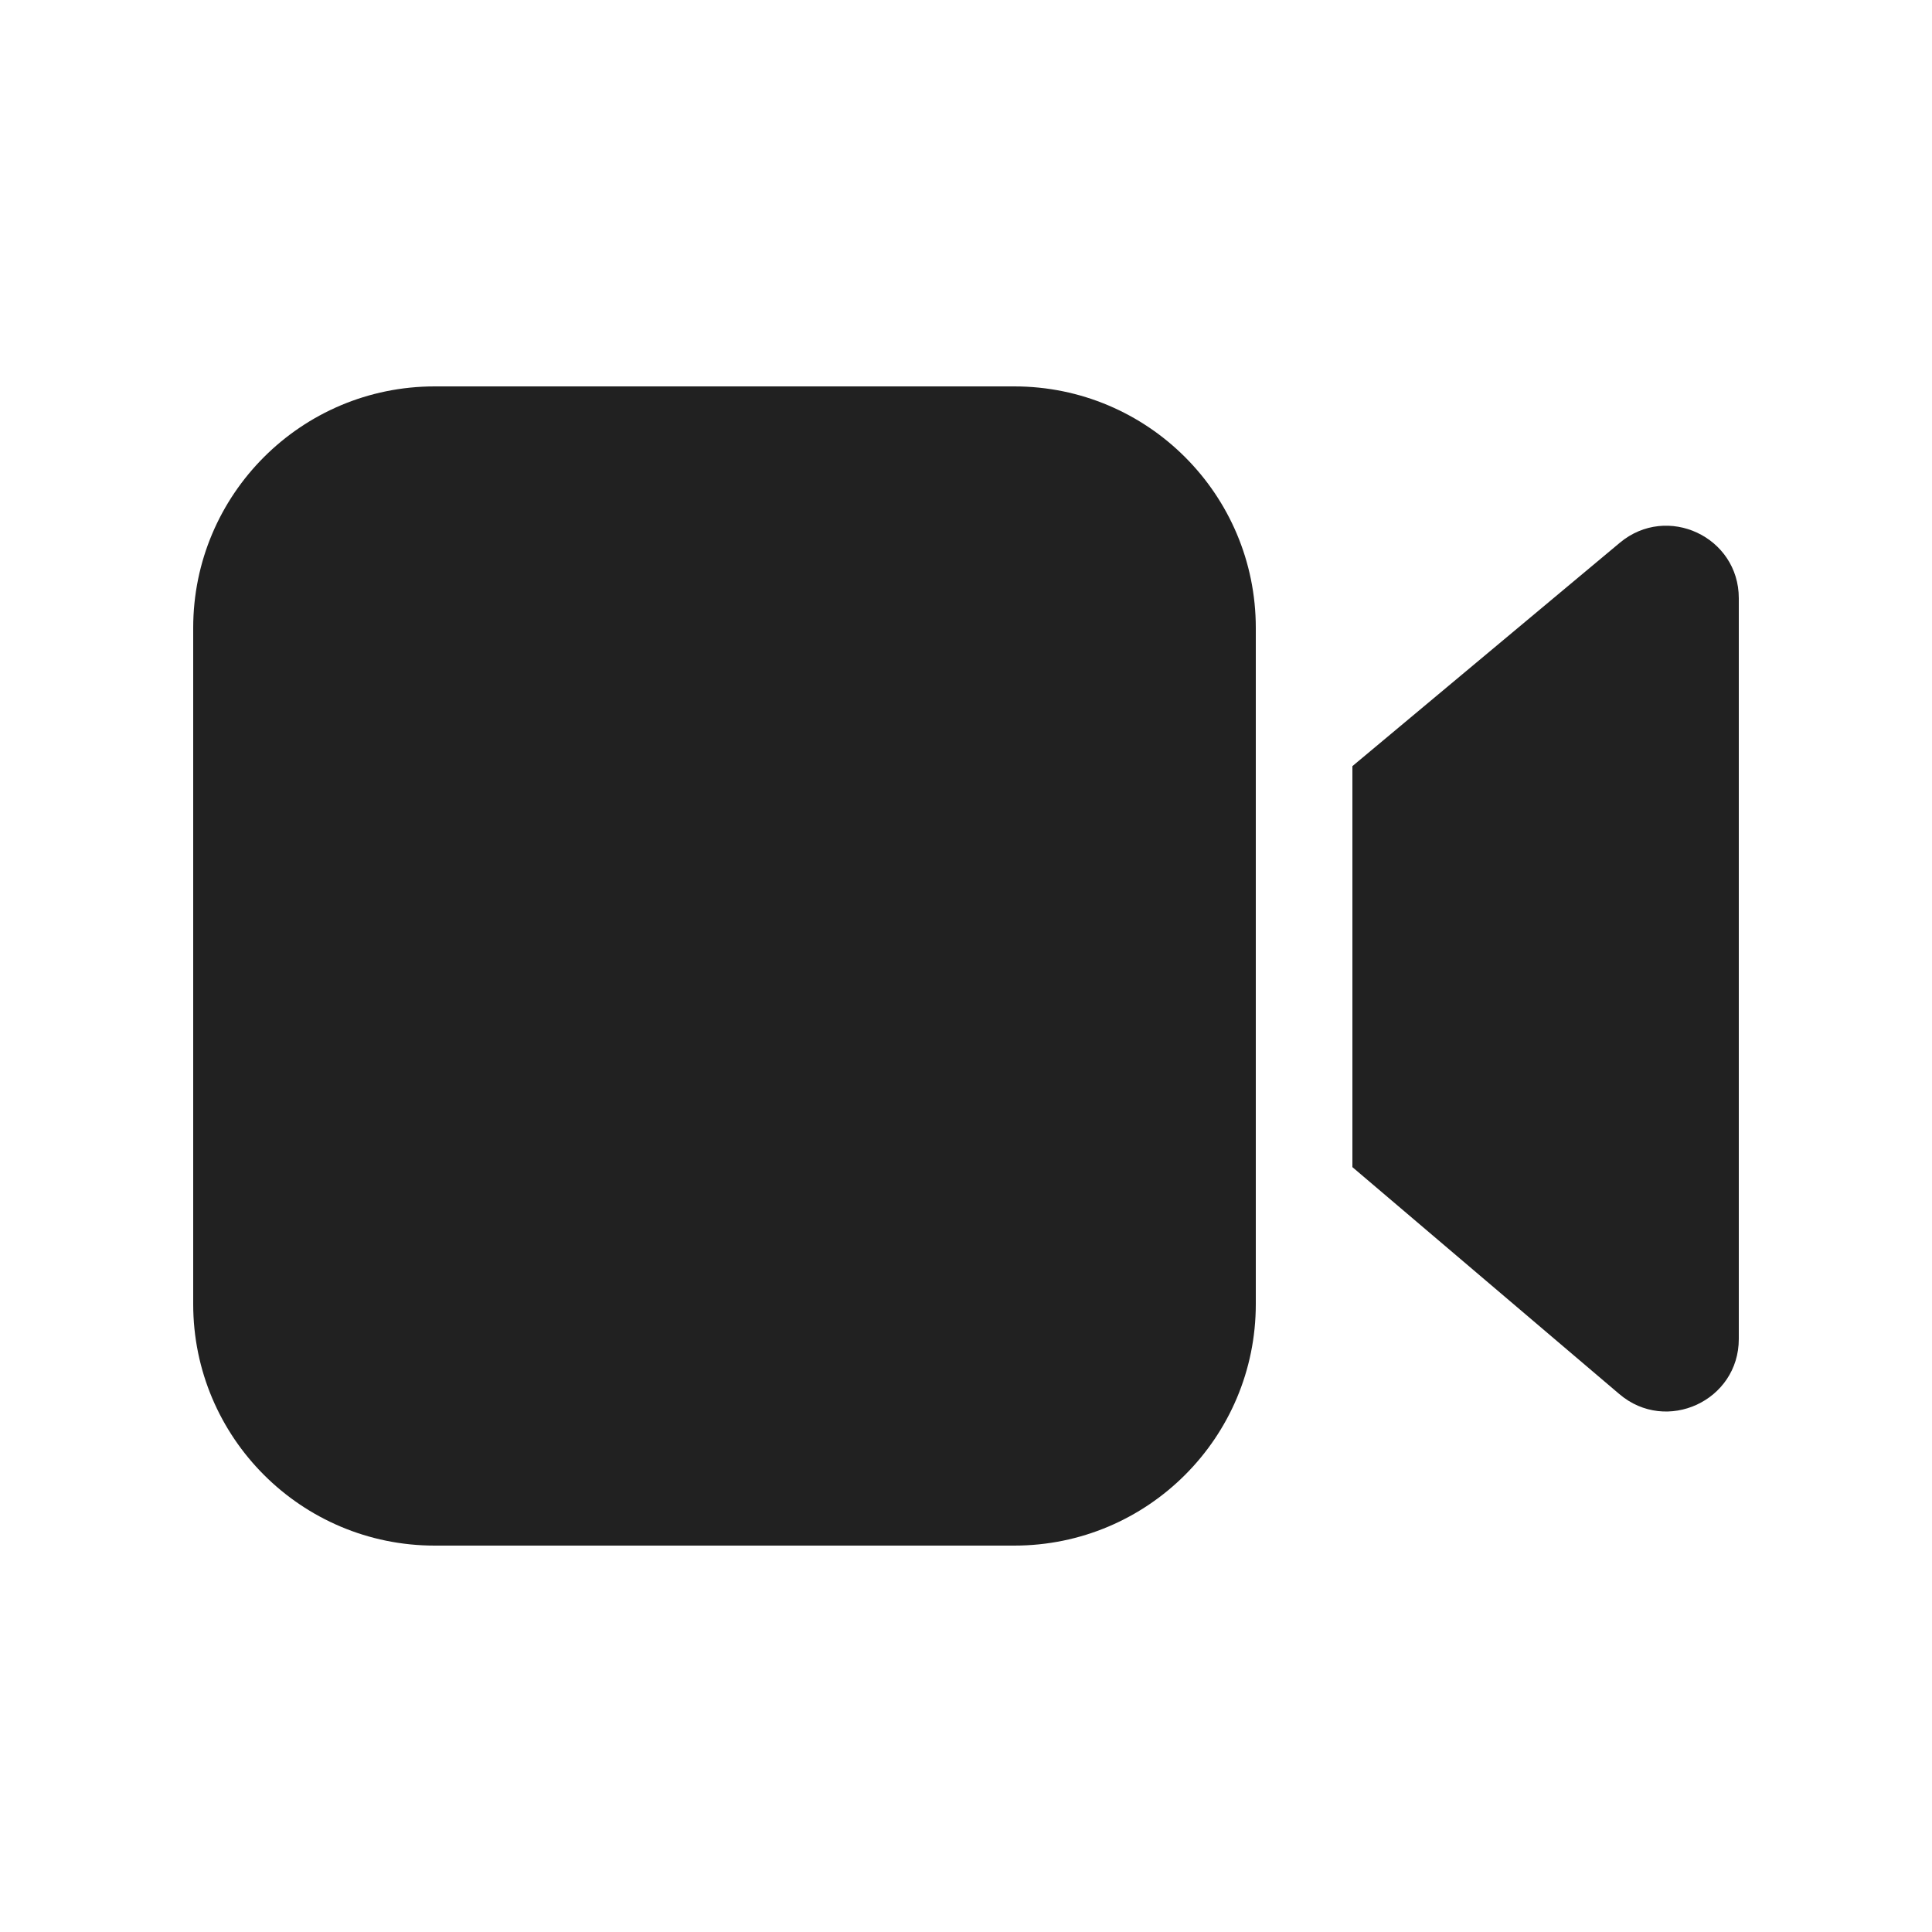 <svg xmlns="http://www.w3.org/2000/svg" width="20" height="20" fill="none" viewBox="0 0 20 20"><path fill="#212121" d="M13 6.5C13 5.119 11.881 4 10.5 4H4.5C3.119 4 2 5.119 2 6.5V13.5C2 14.881 3.119 16 4.5 16H10.5C11.881 16 13 14.881 13 13.5V6.5Z"/><path fill="#212121" d="M14 7.931V12.082L16.764 14.432C17.251 14.846 18 14.5 18 13.861V6.193C18 5.557 17.258 5.21 16.769 5.618L14 7.931Z"/></svg>